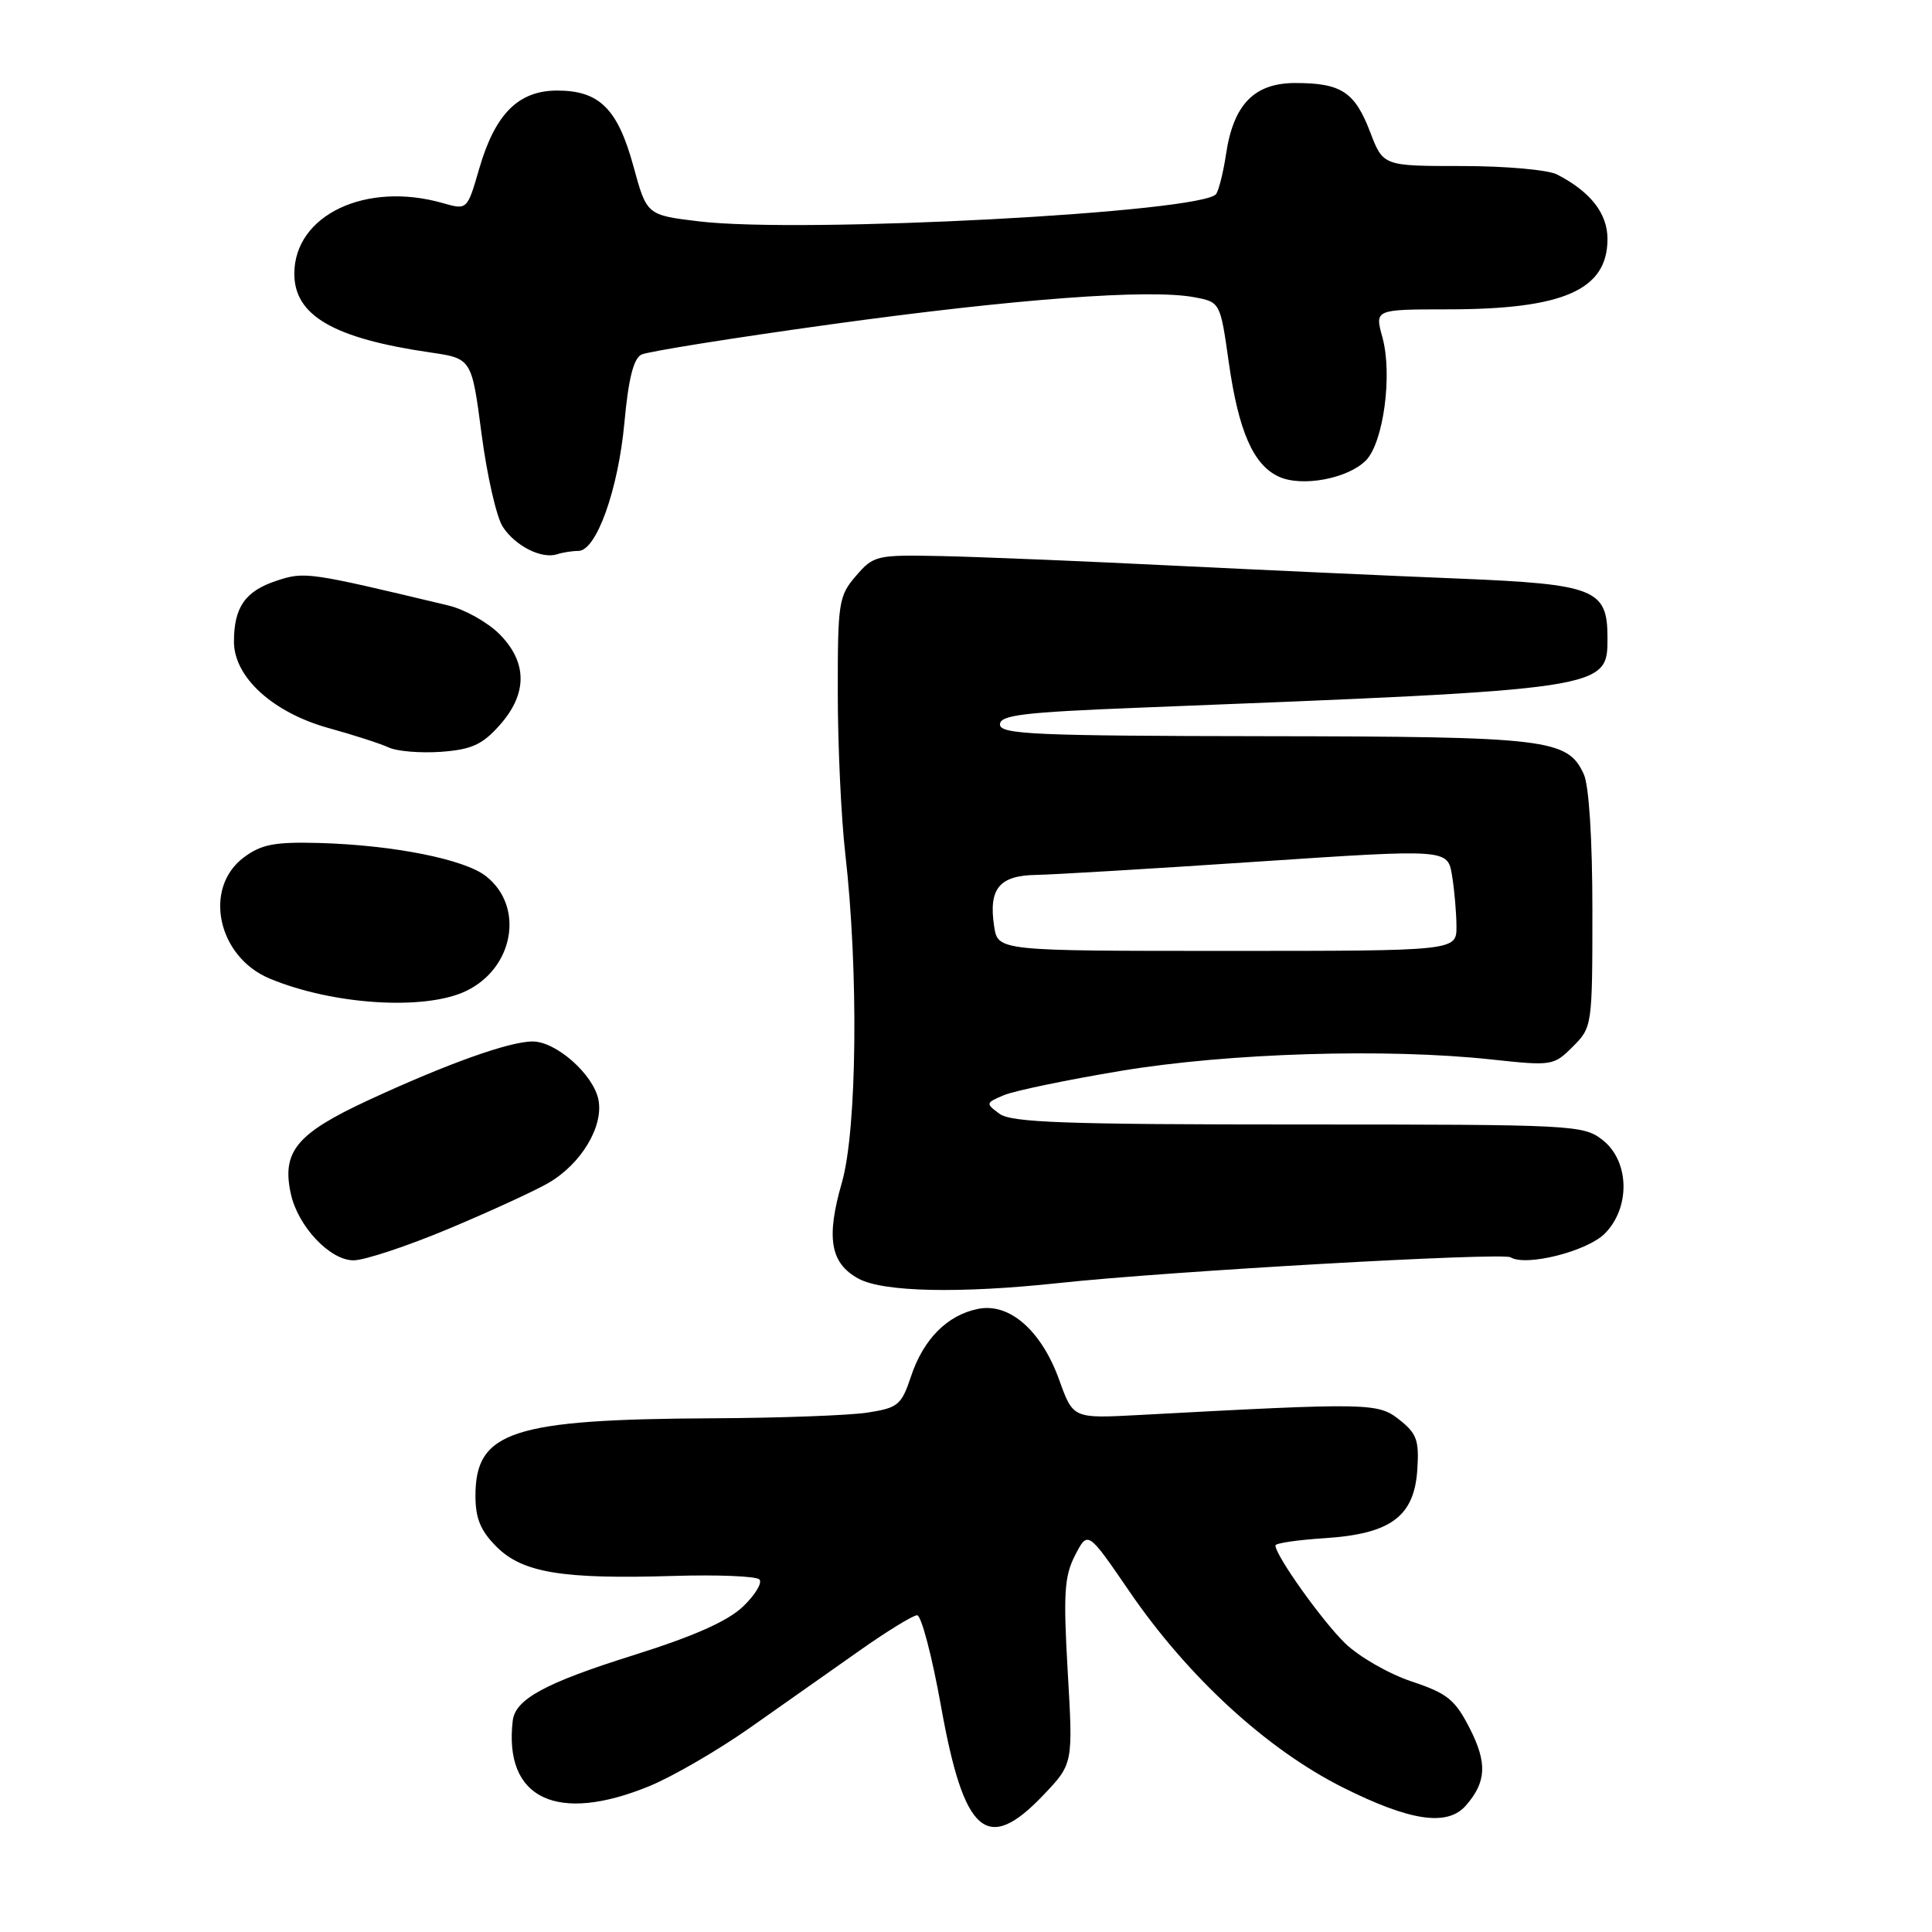 <?xml version="1.0" encoding="UTF-8" standalone="no"?>
<!DOCTYPE svg PUBLIC "-//W3C//DTD SVG 1.1//EN" "http://www.w3.org/Graphics/SVG/1.1/DTD/svg11.dtd" >
<svg xmlns="http://www.w3.org/2000/svg" xmlns:xlink="http://www.w3.org/1999/xlink" version="1.1" viewBox="0 0 256 256">
 <g >
 <path fill="currentColor"
d=" M 138.25 237.86 C 142.19 233.72 142.19 233.72 141.48 221.53 C 140.88 211.12 141.03 208.85 142.46 206.07 C 144.14 202.82 144.14 202.82 149.63 210.84 C 157.40 222.20 167.87 231.81 177.98 236.87 C 186.88 241.32 191.78 242.04 194.23 239.25 C 196.96 236.13 197.09 233.61 194.75 229.02 C 192.80 225.20 191.78 224.38 187.04 222.80 C 184.03 221.80 180.07 219.52 178.23 217.74 C 175.19 214.79 169.00 206.10 169.00 204.78 C 169.00 204.48 171.92 204.05 175.49 203.82 C 184.26 203.26 187.39 200.96 187.80 194.76 C 188.06 190.85 187.73 189.94 185.42 188.12 C 182.57 185.87 181.52 185.85 150.84 187.50 C 142.19 187.96 142.19 187.96 140.36 182.87 C 138.00 176.31 133.77 172.60 129.62 173.43 C 125.53 174.24 122.35 177.44 120.71 182.39 C 119.44 186.19 119.00 186.55 114.92 187.18 C 112.49 187.55 103.30 187.89 94.50 187.93 C 67.86 188.06 63.00 189.65 63.00 198.19 C 63.00 201.20 63.67 202.83 65.80 204.96 C 69.25 208.40 74.50 209.27 89.25 208.82 C 95.07 208.64 100.18 208.85 100.62 209.28 C 101.05 209.71 100.07 211.33 98.45 212.88 C 96.40 214.83 91.94 216.81 83.85 219.35 C 72.23 223.00 68.27 225.16 67.94 228.00 C 66.73 238.34 73.79 241.71 86.07 236.66 C 89.13 235.40 95.12 231.93 99.37 228.94 C 103.62 225.95 110.11 221.37 113.80 218.78 C 117.48 216.18 120.96 214.04 121.52 214.03 C 122.07 214.01 123.50 219.44 124.69 226.09 C 127.73 243.08 130.77 245.72 138.25 237.86 Z  M 140.29 170.01 C 154.69 168.45 199.08 165.93 200.16 166.60 C 202.19 167.85 210.27 165.82 212.63 163.47 C 216.06 160.03 215.93 153.88 212.37 151.07 C 209.81 149.06 208.66 149.00 172.06 149.00 C 141.19 149.00 134.03 148.74 132.45 147.59 C 130.58 146.22 130.59 146.14 133.01 145.12 C 134.38 144.54 141.35 143.09 148.50 141.90 C 162.76 139.52 183.77 138.88 197.66 140.39 C 205.65 141.25 205.87 141.22 208.41 138.68 C 210.97 136.12 211.00 135.94 211.00 120.59 C 211.00 111.20 210.55 104.12 209.87 102.61 C 207.72 97.90 205.18 97.60 167.55 97.55 C 137.08 97.51 132.50 97.30 132.50 96.00 C 132.50 94.75 135.55 94.38 151.00 93.77 C 213.24 91.32 213.00 91.35 213.00 84.48 C 213.00 78.07 211.34 77.41 193.41 76.67 C 184.66 76.32 167.60 75.54 155.50 74.95 C 143.40 74.35 129.53 73.78 124.67 73.68 C 116.14 73.51 115.76 73.59 113.42 76.31 C 111.13 78.96 111.00 79.81 111.01 91.81 C 111.01 98.79 111.46 108.36 112.00 113.08 C 113.78 128.63 113.57 149.72 111.55 156.71 C 109.44 164.04 110.02 167.40 113.76 169.43 C 117.02 171.20 127.15 171.42 140.29 170.01 Z  M 59.50 162.80 C 65.00 160.49 70.95 157.76 72.72 156.72 C 77.02 154.20 79.98 149.27 79.30 145.74 C 78.65 142.39 73.70 138.00 70.58 138.00 C 67.48 138.00 59.21 140.96 48.75 145.81 C 39.29 150.20 37.31 152.60 38.54 158.20 C 39.49 162.52 43.72 167.00 46.84 167.00 C 48.30 167.00 54.00 165.11 59.50 162.80 Z  M 61.72 131.33 C 68.09 128.31 69.53 120.13 64.40 116.10 C 61.54 113.85 52.13 111.98 42.32 111.70 C 36.39 111.54 34.65 111.87 32.32 113.60 C 26.88 117.65 28.81 126.77 35.72 129.66 C 44.07 133.15 56.24 133.93 61.72 131.33 Z  M 66.19 96.11 C 69.92 91.93 69.91 87.76 66.16 84.00 C 64.59 82.44 61.56 80.74 59.41 80.23 C 40.85 75.79 40.38 75.72 36.65 76.95 C 32.49 78.32 31.00 80.46 31.00 85.03 C 31.00 89.73 36.16 94.43 43.57 96.48 C 46.83 97.38 50.40 98.53 51.50 99.04 C 52.60 99.56 55.72 99.81 58.44 99.62 C 62.48 99.32 63.90 98.68 66.19 96.11 Z  M 76.64 73.00 C 79.02 73.00 81.92 64.89 82.74 55.98 C 83.27 50.19 83.95 47.49 85.00 46.98 C 85.83 46.58 97.07 44.78 110.00 42.99 C 134.50 39.60 152.29 38.27 158.22 39.38 C 161.69 40.03 161.69 40.03 162.82 48.02 C 164.12 57.16 166.07 61.62 169.47 63.17 C 172.52 64.56 178.57 63.43 180.97 61.03 C 183.32 58.68 184.54 49.61 183.17 44.67 C 182.16 41.00 182.16 41.00 191.83 40.99 C 207.17 40.99 213.00 38.42 213.00 31.67 C 213.00 28.28 210.76 25.41 206.32 23.12 C 205.11 22.50 199.47 22.00 193.70 22.00 C 183.27 22.00 183.27 22.00 181.55 17.49 C 179.52 12.18 177.72 11.00 171.64 11.00 C 166.20 11.00 163.45 13.82 162.46 20.40 C 162.11 22.75 161.52 25.13 161.16 25.69 C 159.58 28.15 106.25 30.98 92.60 29.33 C 85.70 28.50 85.70 28.50 83.93 22.02 C 81.85 14.41 79.42 12.00 73.84 12.00 C 68.70 12.00 65.62 15.07 63.51 22.31 C 61.91 27.83 61.91 27.83 58.71 26.92 C 48.50 23.99 39.00 28.49 39.00 36.27 C 39.00 41.82 44.19 44.83 57.00 46.70 C 62.50 47.50 62.50 47.50 63.81 57.50 C 64.53 63.00 65.79 68.54 66.62 69.80 C 68.28 72.35 71.77 74.11 73.83 73.44 C 74.56 73.20 75.83 73.00 76.64 73.00 Z  M 131.73 122.75 C 130.97 117.76 132.40 116.01 137.29 115.93 C 139.60 115.89 152.82 115.10 166.66 114.17 C 191.82 112.49 191.82 112.49 192.40 116.00 C 192.72 117.92 192.98 120.96 192.99 122.75 C 193.00 126.00 193.00 126.00 162.61 126.00 C 132.23 126.00 132.23 126.00 131.73 122.75 Z "/>
</g>
</svg>